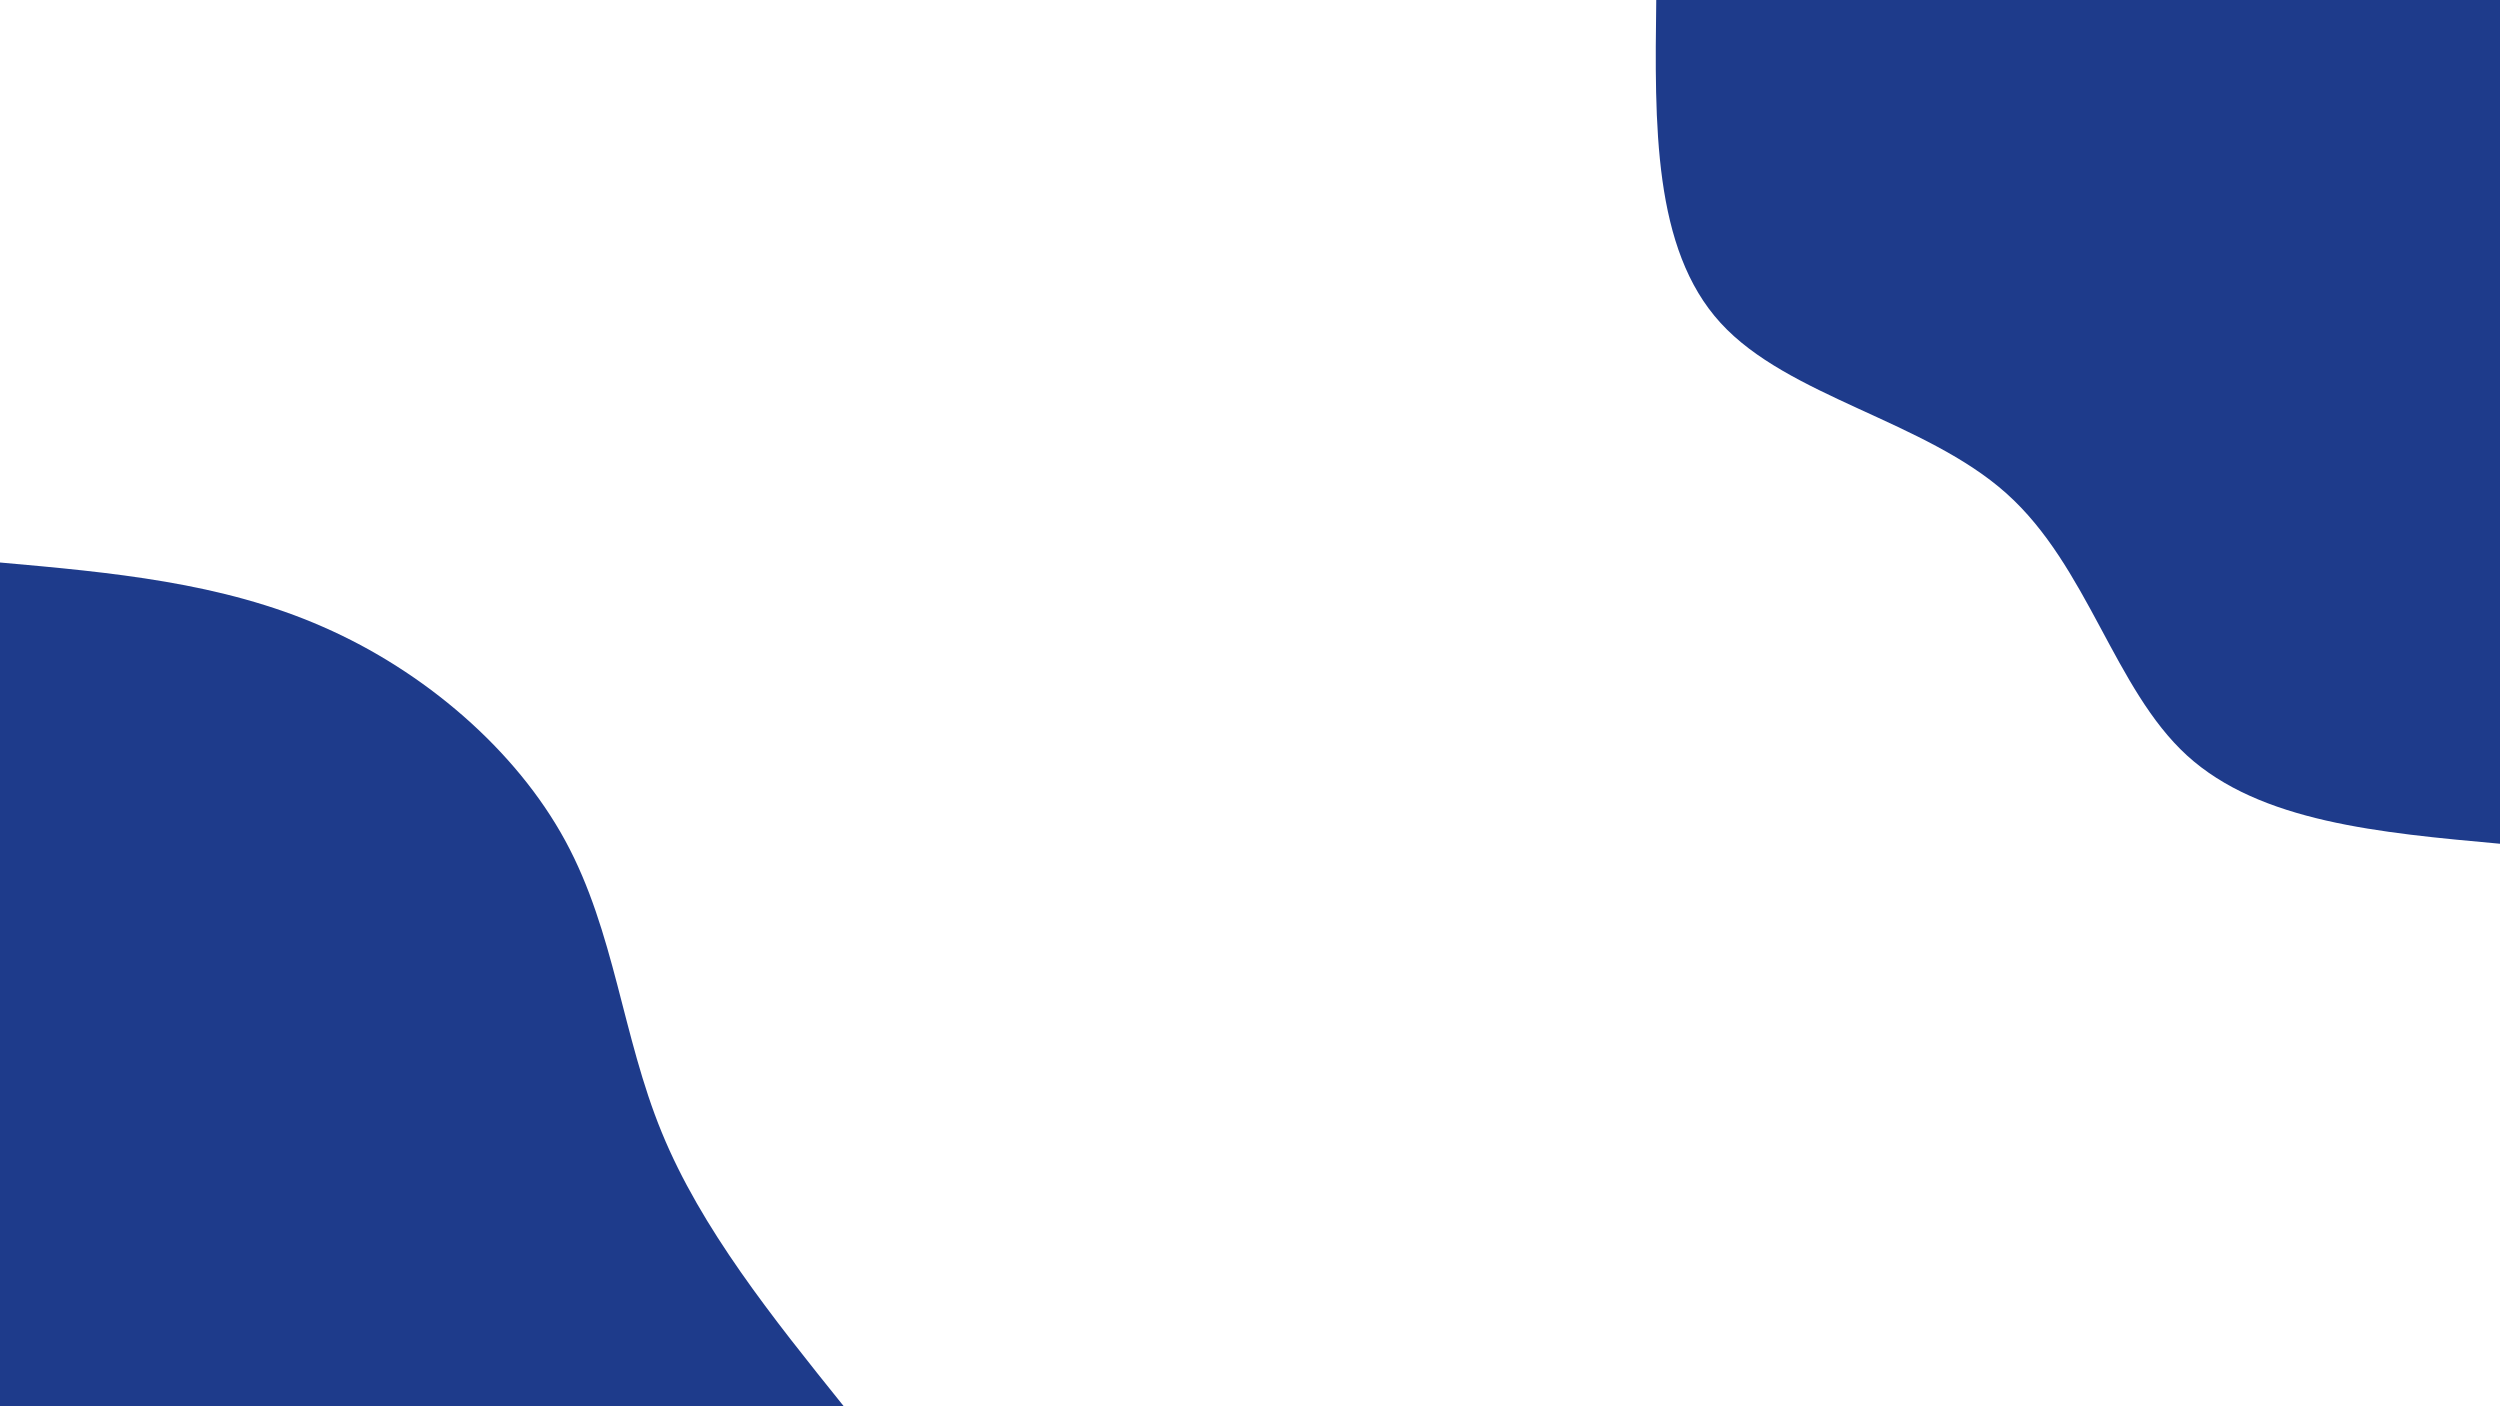 <svg id="visual" viewBox="0 0 960 540" width="960" height="540" xmlns="http://www.w3.org/2000/svg" xmlns:xlink="http://www.w3.org/1999/xlink" version="1.1"><rect x="0" y="0" width="960" height="540" fill="#ffffff"></rect><defs><linearGradient id="grad1_0" x1="43.8%" y1="0%" x2="100%" y2="100%"><stop offset="14.444%" stop-color="#ffffff" stop-opacity="1"></stop><stop offset="85.556%" stop-color="#ffffff" stop-opacity="1"></stop></linearGradient></defs><defs><linearGradient id="grad2_0" x1="0%" y1="0%" x2="56.3%" y2="100%"><stop offset="14.444%" stop-color="#ffffff" stop-opacity="1"></stop><stop offset="85.556%" stop-color="#ffffff" stop-opacity="1"></stop></linearGradient></defs><g transform="translate(960, 0)"><path d="M0 324C-46.1 319.8 -92.1 315.7 -120.2 290.1C-148.2 264.5 -158.2 217.5 -189.5 189.5C-220.8 161.5 -273.4 152.4 -299.3 124C-325.3 95.6 -324.6 47.8 -324 0L0 0Z" fill="#1E3B8B"></path></g><g transform="translate(0, 540)"><path d="M0 -324C42.6 -320.2 85.1 -316.4 124 -299.3C162.9 -282.3 198.1 -252.1 217.1 -217.1C236.1 -182.1 238.9 -142.2 254.1 -105.2C269.2 -68.3 296.6 -34.1 324 0L0 0Z" fill="#1E3B8B"></path></g></svg>
